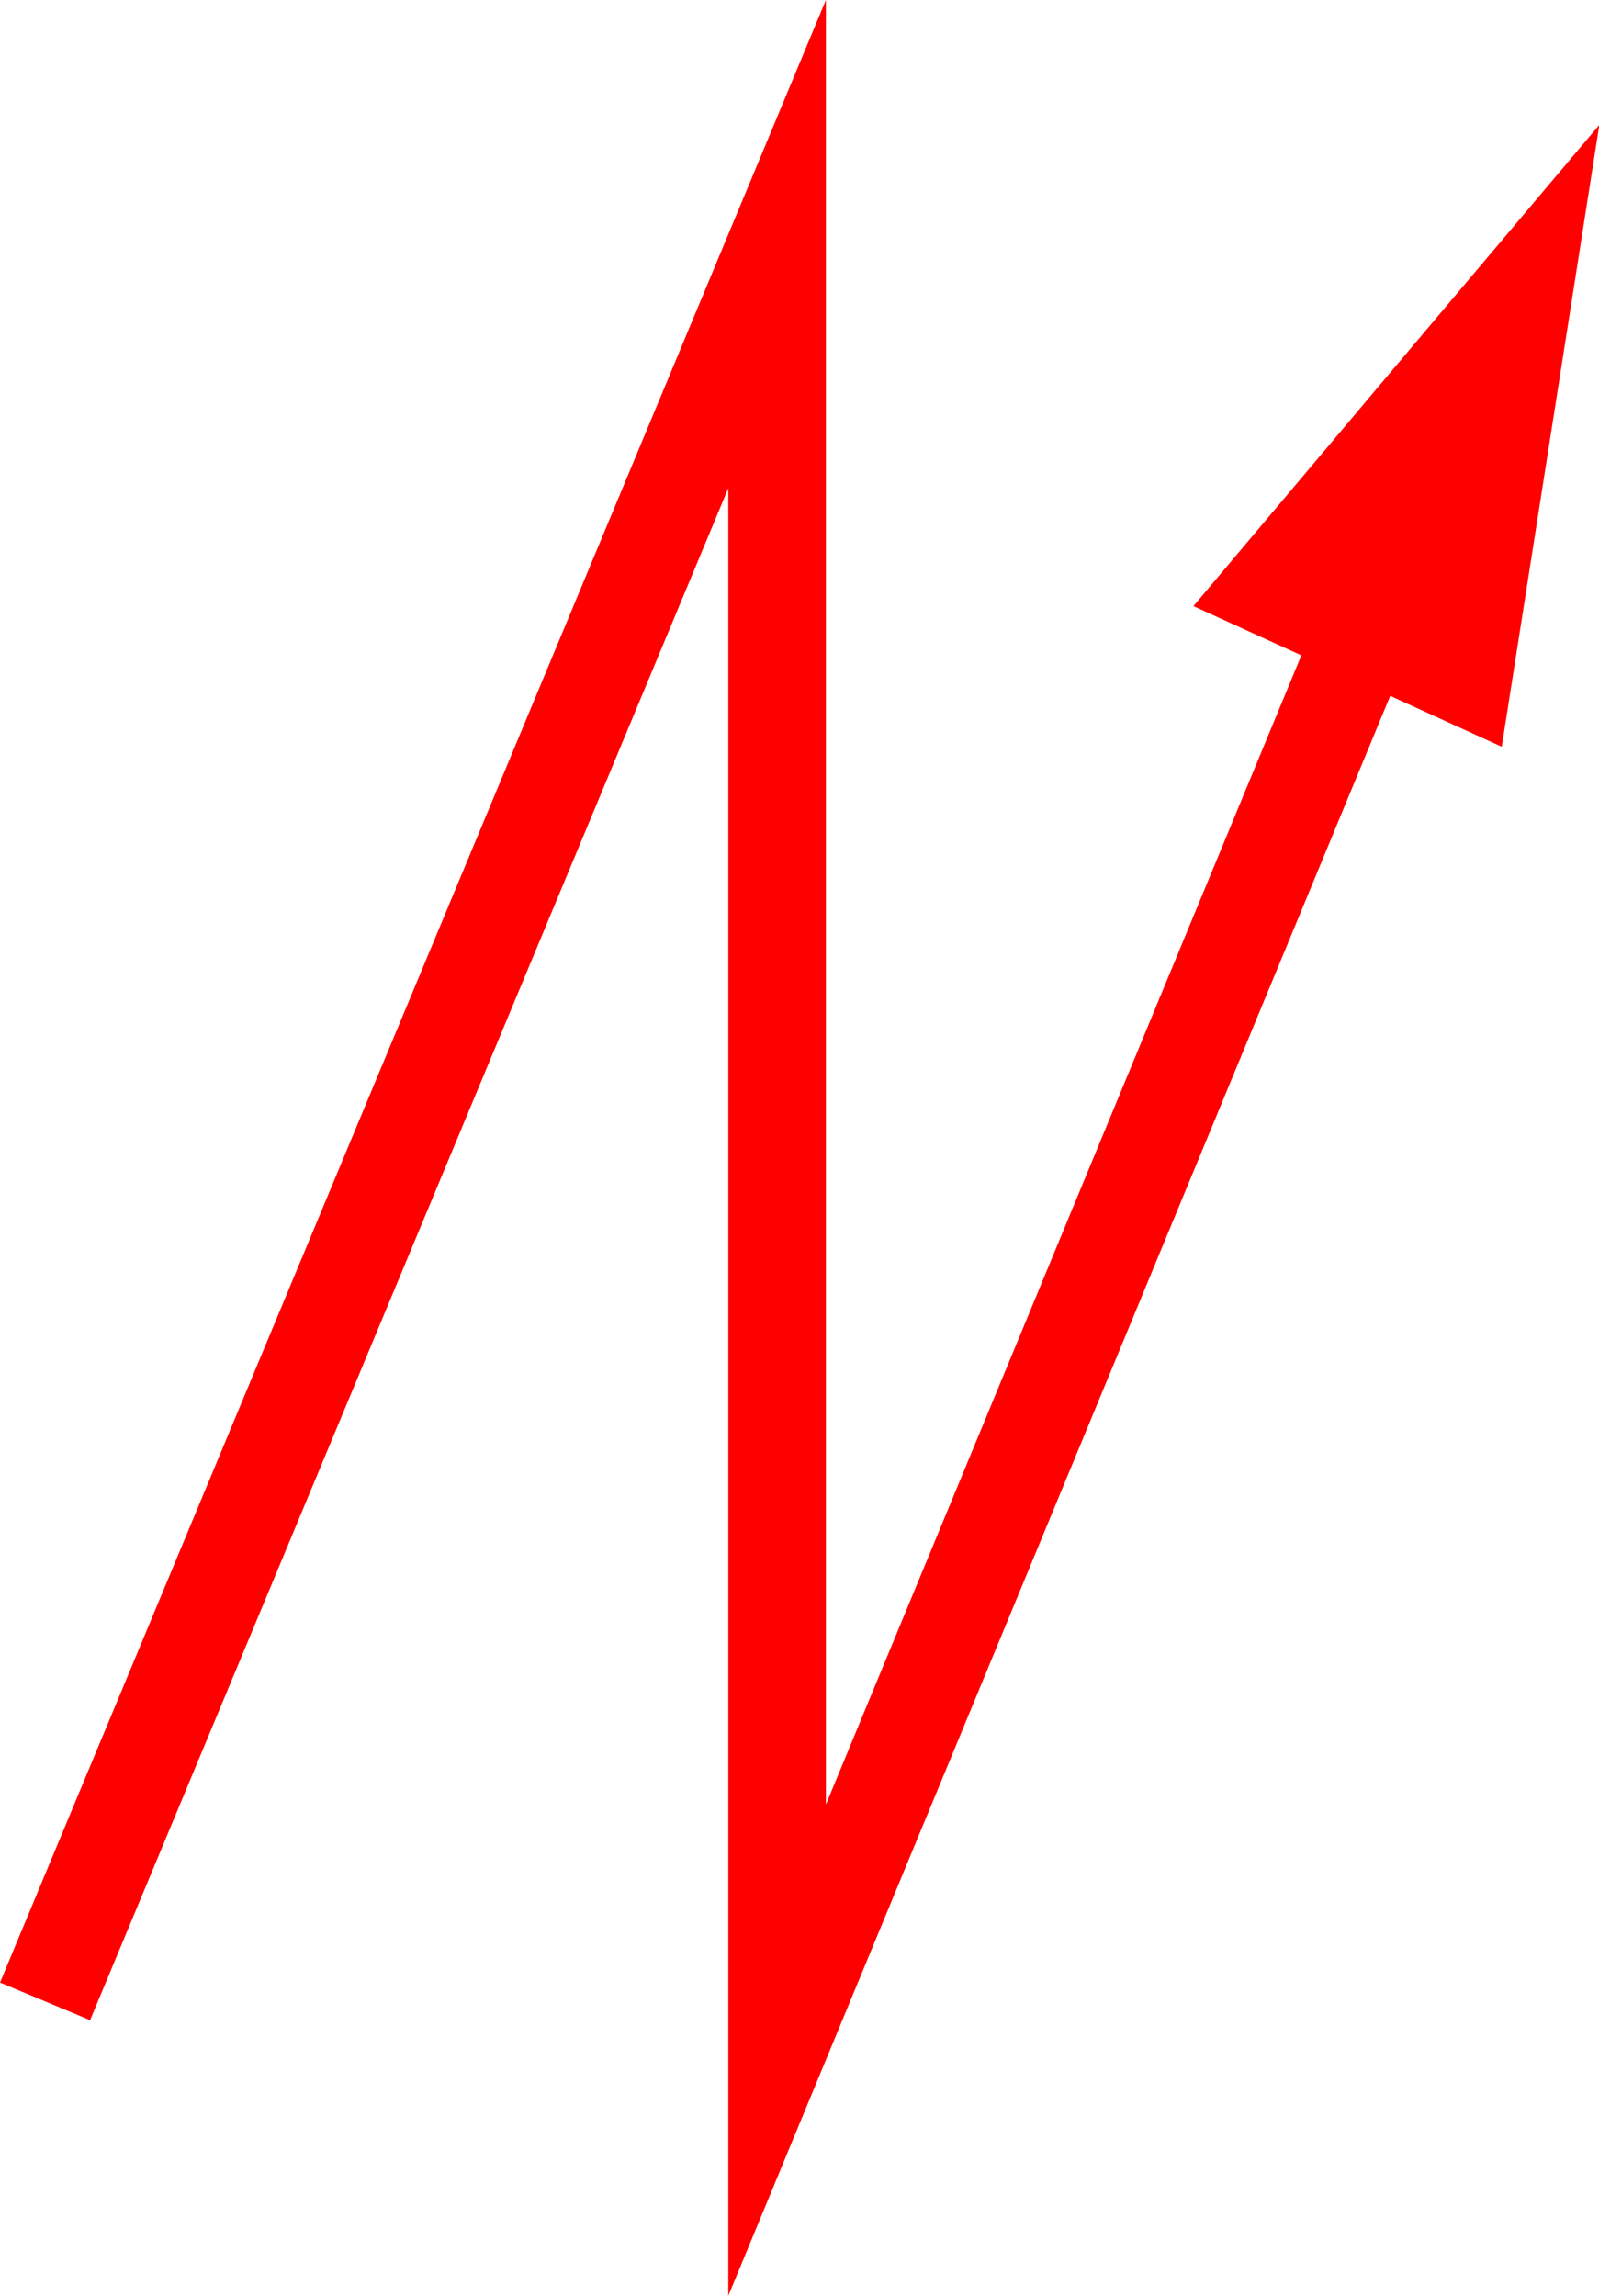<svg xmlns="http://www.w3.org/2000/svg" width="32.764" height="47.032" viewBox="0 0 32.764 47.032">
  <path id="_010015" data-name="010015" d="M212.686,530.488l-4.156,4.929,2.212,1.009L201,559.968V523l-16.923,40.615,1.846.77L199,533v37.032l13.563-32.776,2.285,1.042,1-6.37,1-6.37Z" transform="translate(-184.077 -523)" fill="red"/>
</svg>
